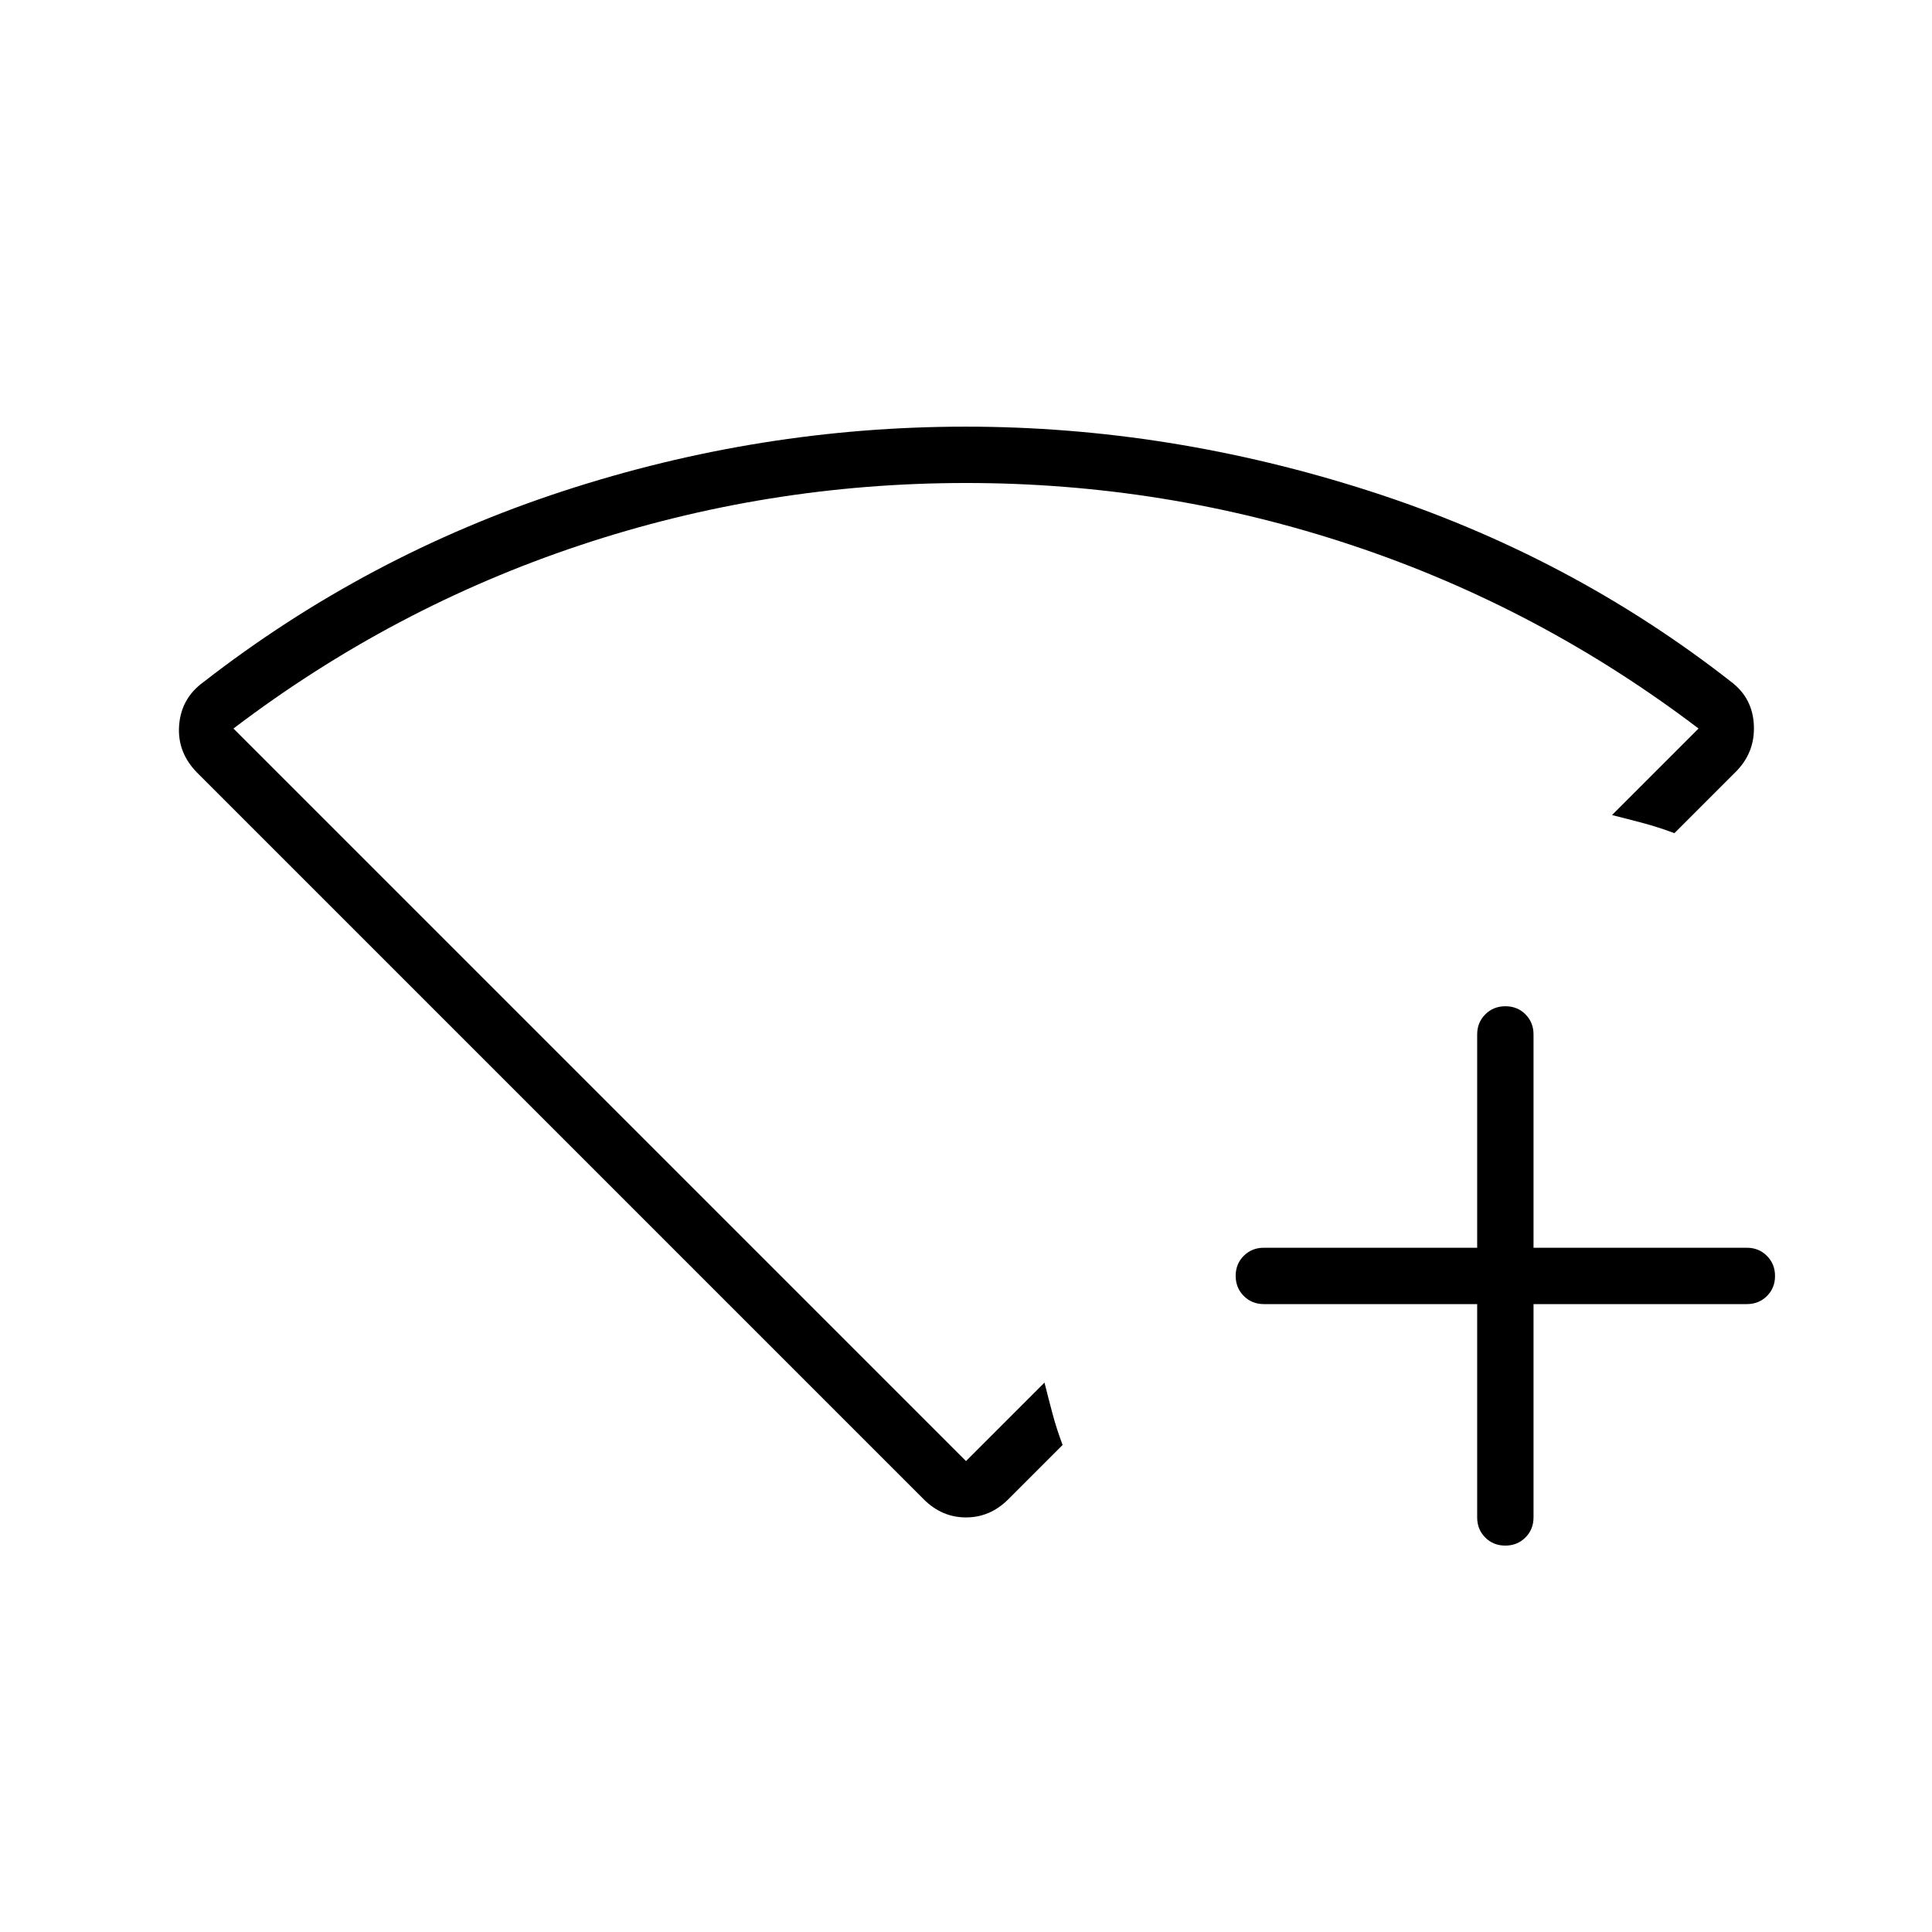 <svg xmlns="http://www.w3.org/2000/svg" height="24" viewBox="0 96 960 960" width="24"><path d="M734 744H628q-5.95 0-9.975-4.035-4.025-4.035-4.025-10t4.025-9.965q4.025-4 9.975-4h106V610q0-5.95 4.035-9.975 4.035-4.025 10-4.025t9.965 4.025q4 4.025 4 9.975v106h106q5.95 0 9.975 4.035 4.025 4.035 4.025 10T877.975 740q-4.025 4-9.975 4H762v106q0 5.95-4.035 9.975-4.035 4.025-10 4.025T738 859.975q-4-4.025-4-9.975V744Zm-275 97L98.235 480.234Q88 470 89 456.5q1-13.5 12-21.5 81-63 178.884-95 97.883-32 199.914-32Q581 308 680.5 340t179.794 94.865Q871 443 871.5 456.674 872 470.348 862 480l-30 30q-8-3-15.5-5t-15.5-4l43-43q-79-60-172-91t-192-31q-99 0-192 31t-172 91l364 364 39-39q2 8 4 15.5t5 15.5l-27 27q-9 9-21 9t-21-9Zm21-262Z"/></svg>